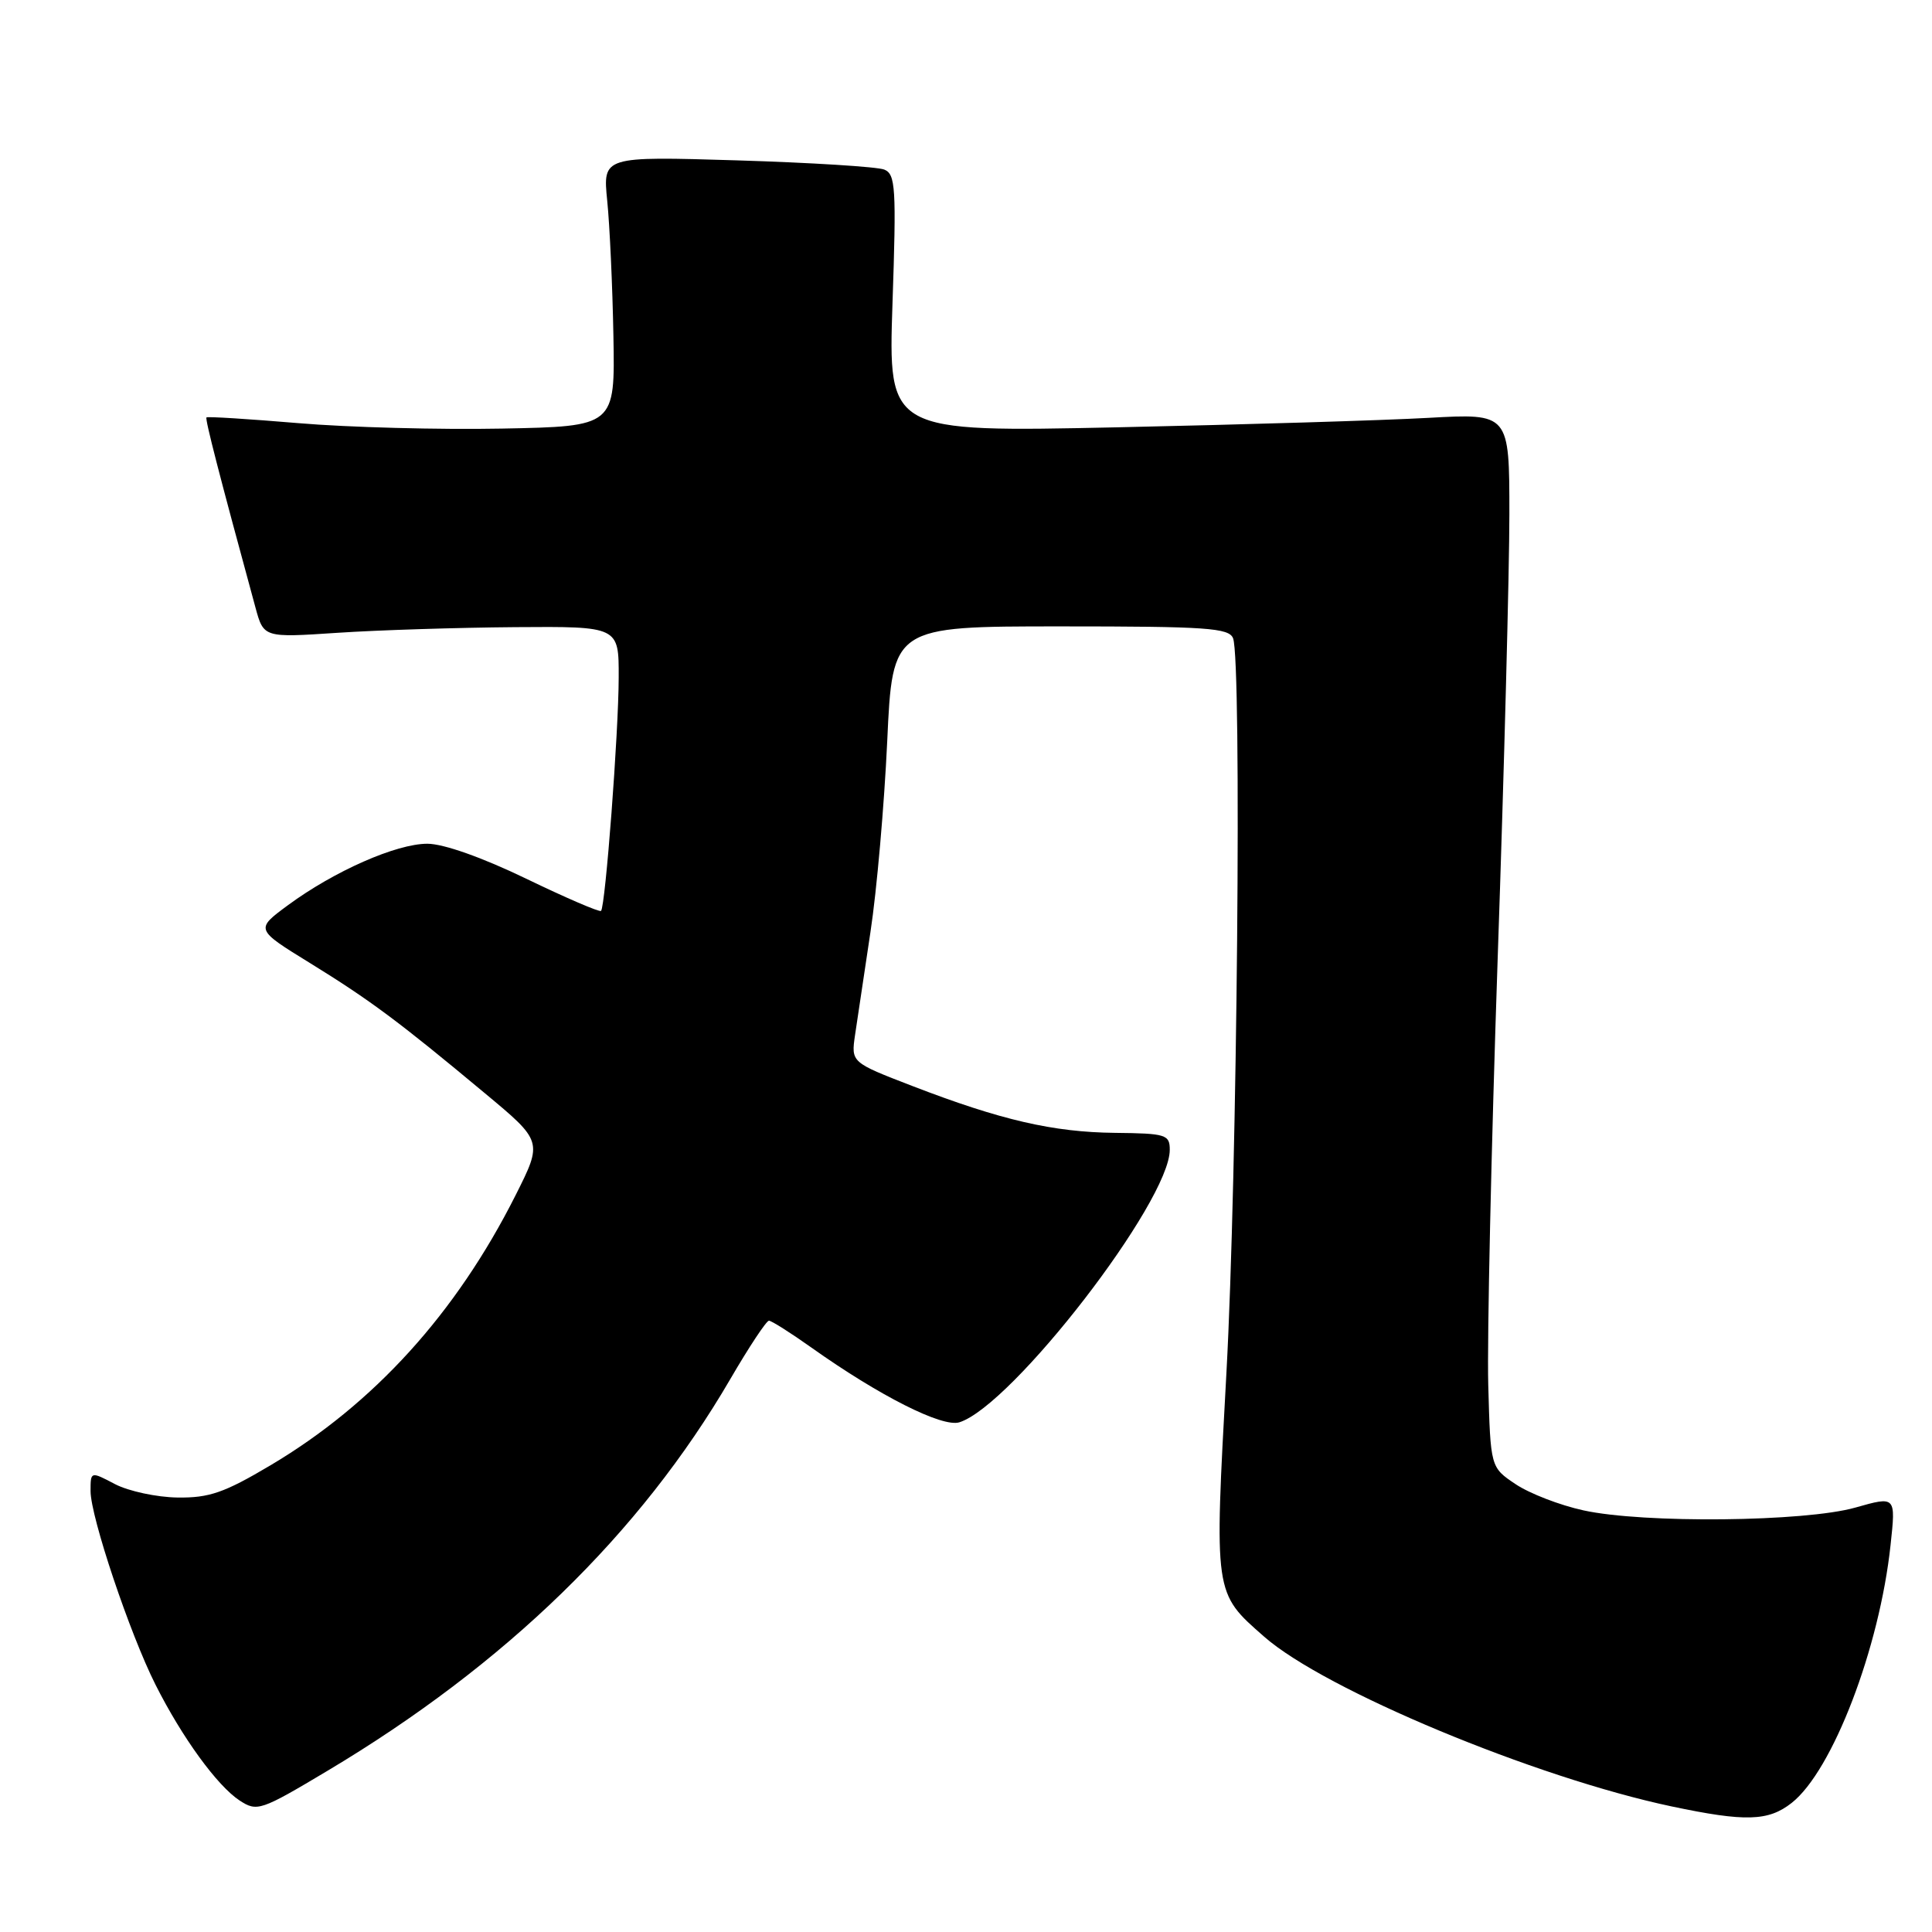 <?xml version="1.0" encoding="UTF-8" standalone="no"?>
<!DOCTYPE svg PUBLIC "-//W3C//DTD SVG 1.1//EN" "http://www.w3.org/Graphics/SVG/1.1/DTD/svg11.dtd" >
<svg xmlns="http://www.w3.org/2000/svg" xmlns:xlink="http://www.w3.org/1999/xlink" version="1.1" viewBox="0 0 256 256">
 <g >
 <path fill="currentColor"
d=" M 237.40 238.90 C 242.82 234.64 249.05 218.39 250.51 204.71 C 251.21 198.24 251.21 198.24 245.85 199.76 C 239.16 201.66 217.76 201.88 209.81 200.13 C 206.68 199.45 202.63 197.88 200.81 196.65 C 197.50 194.43 197.50 194.43 197.20 183.46 C 197.04 177.43 197.60 152.03 198.45 127.00 C 199.31 101.97 200.00 75.49 200.00 68.14 C 200.00 54.77 200.00 54.77 189.25 55.37 C 183.34 55.70 164.82 56.26 148.09 56.62 C 117.69 57.27 117.69 57.27 118.26 40.21 C 118.78 24.88 118.67 23.08 117.17 22.47 C 116.25 22.10 107.48 21.55 97.68 21.25 C 79.87 20.71 79.87 20.71 80.46 26.60 C 80.79 29.85 81.16 37.90 81.28 44.50 C 81.50 56.50 81.50 56.50 66.50 56.79 C 58.25 56.95 46.12 56.63 39.55 56.07 C 32.98 55.52 27.49 55.17 27.36 55.31 C 27.15 55.52 29.05 62.89 33.85 80.50 C 34.94 84.50 34.94 84.50 44.72 83.85 C 50.10 83.49 60.69 83.16 68.25 83.10 C 82.00 83.00 82.00 83.00 81.98 89.75 C 81.97 97.05 80.22 120.11 79.64 120.70 C 79.44 120.89 74.98 118.97 69.72 116.43 C 63.90 113.62 58.77 111.80 56.63 111.80 C 52.51 111.80 44.30 115.42 38.16 119.94 C 33.82 123.14 33.82 123.14 41.06 127.60 C 49.05 132.53 52.79 135.31 64.20 144.82 C 71.91 151.23 71.91 151.23 68.32 158.37 C 60.44 174.02 49.55 186.02 35.84 194.16 C 29.73 197.79 27.72 198.49 23.52 198.43 C 20.76 198.39 17.04 197.59 15.25 196.66 C 12.00 194.95 12.00 194.95 12.00 197.58 C 12.00 200.98 17.20 216.48 20.61 223.24 C 24.14 230.25 28.78 236.62 31.74 238.57 C 34.07 240.09 34.52 239.94 43.41 234.63 C 67.00 220.55 84.86 203.18 96.76 182.75 C 99.24 178.49 101.55 175.00 101.89 175.00 C 102.23 175.00 104.75 176.60 107.50 178.55 C 116.51 184.95 124.87 189.18 127.13 188.46 C 134.13 186.24 155.00 159.20 155.00 152.36 C 155.00 150.34 154.50 150.18 147.75 150.11 C 139.53 150.02 132.62 148.42 120.89 143.90 C 112.77 140.77 112.77 140.77 113.30 137.13 C 113.59 135.13 114.51 129.00 115.34 123.50 C 116.18 118.00 117.17 106.64 117.56 98.25 C 118.26 83.00 118.26 83.00 140.52 83.00 C 159.90 83.00 162.86 83.20 163.39 84.58 C 164.56 87.63 163.94 155.75 162.51 181.86 C 160.89 211.36 160.84 211.02 167.51 216.87 C 175.54 223.93 203.43 235.54 221.50 239.36 C 231.26 241.42 234.31 241.33 237.40 238.90 Z "/>
</g>
</svg>